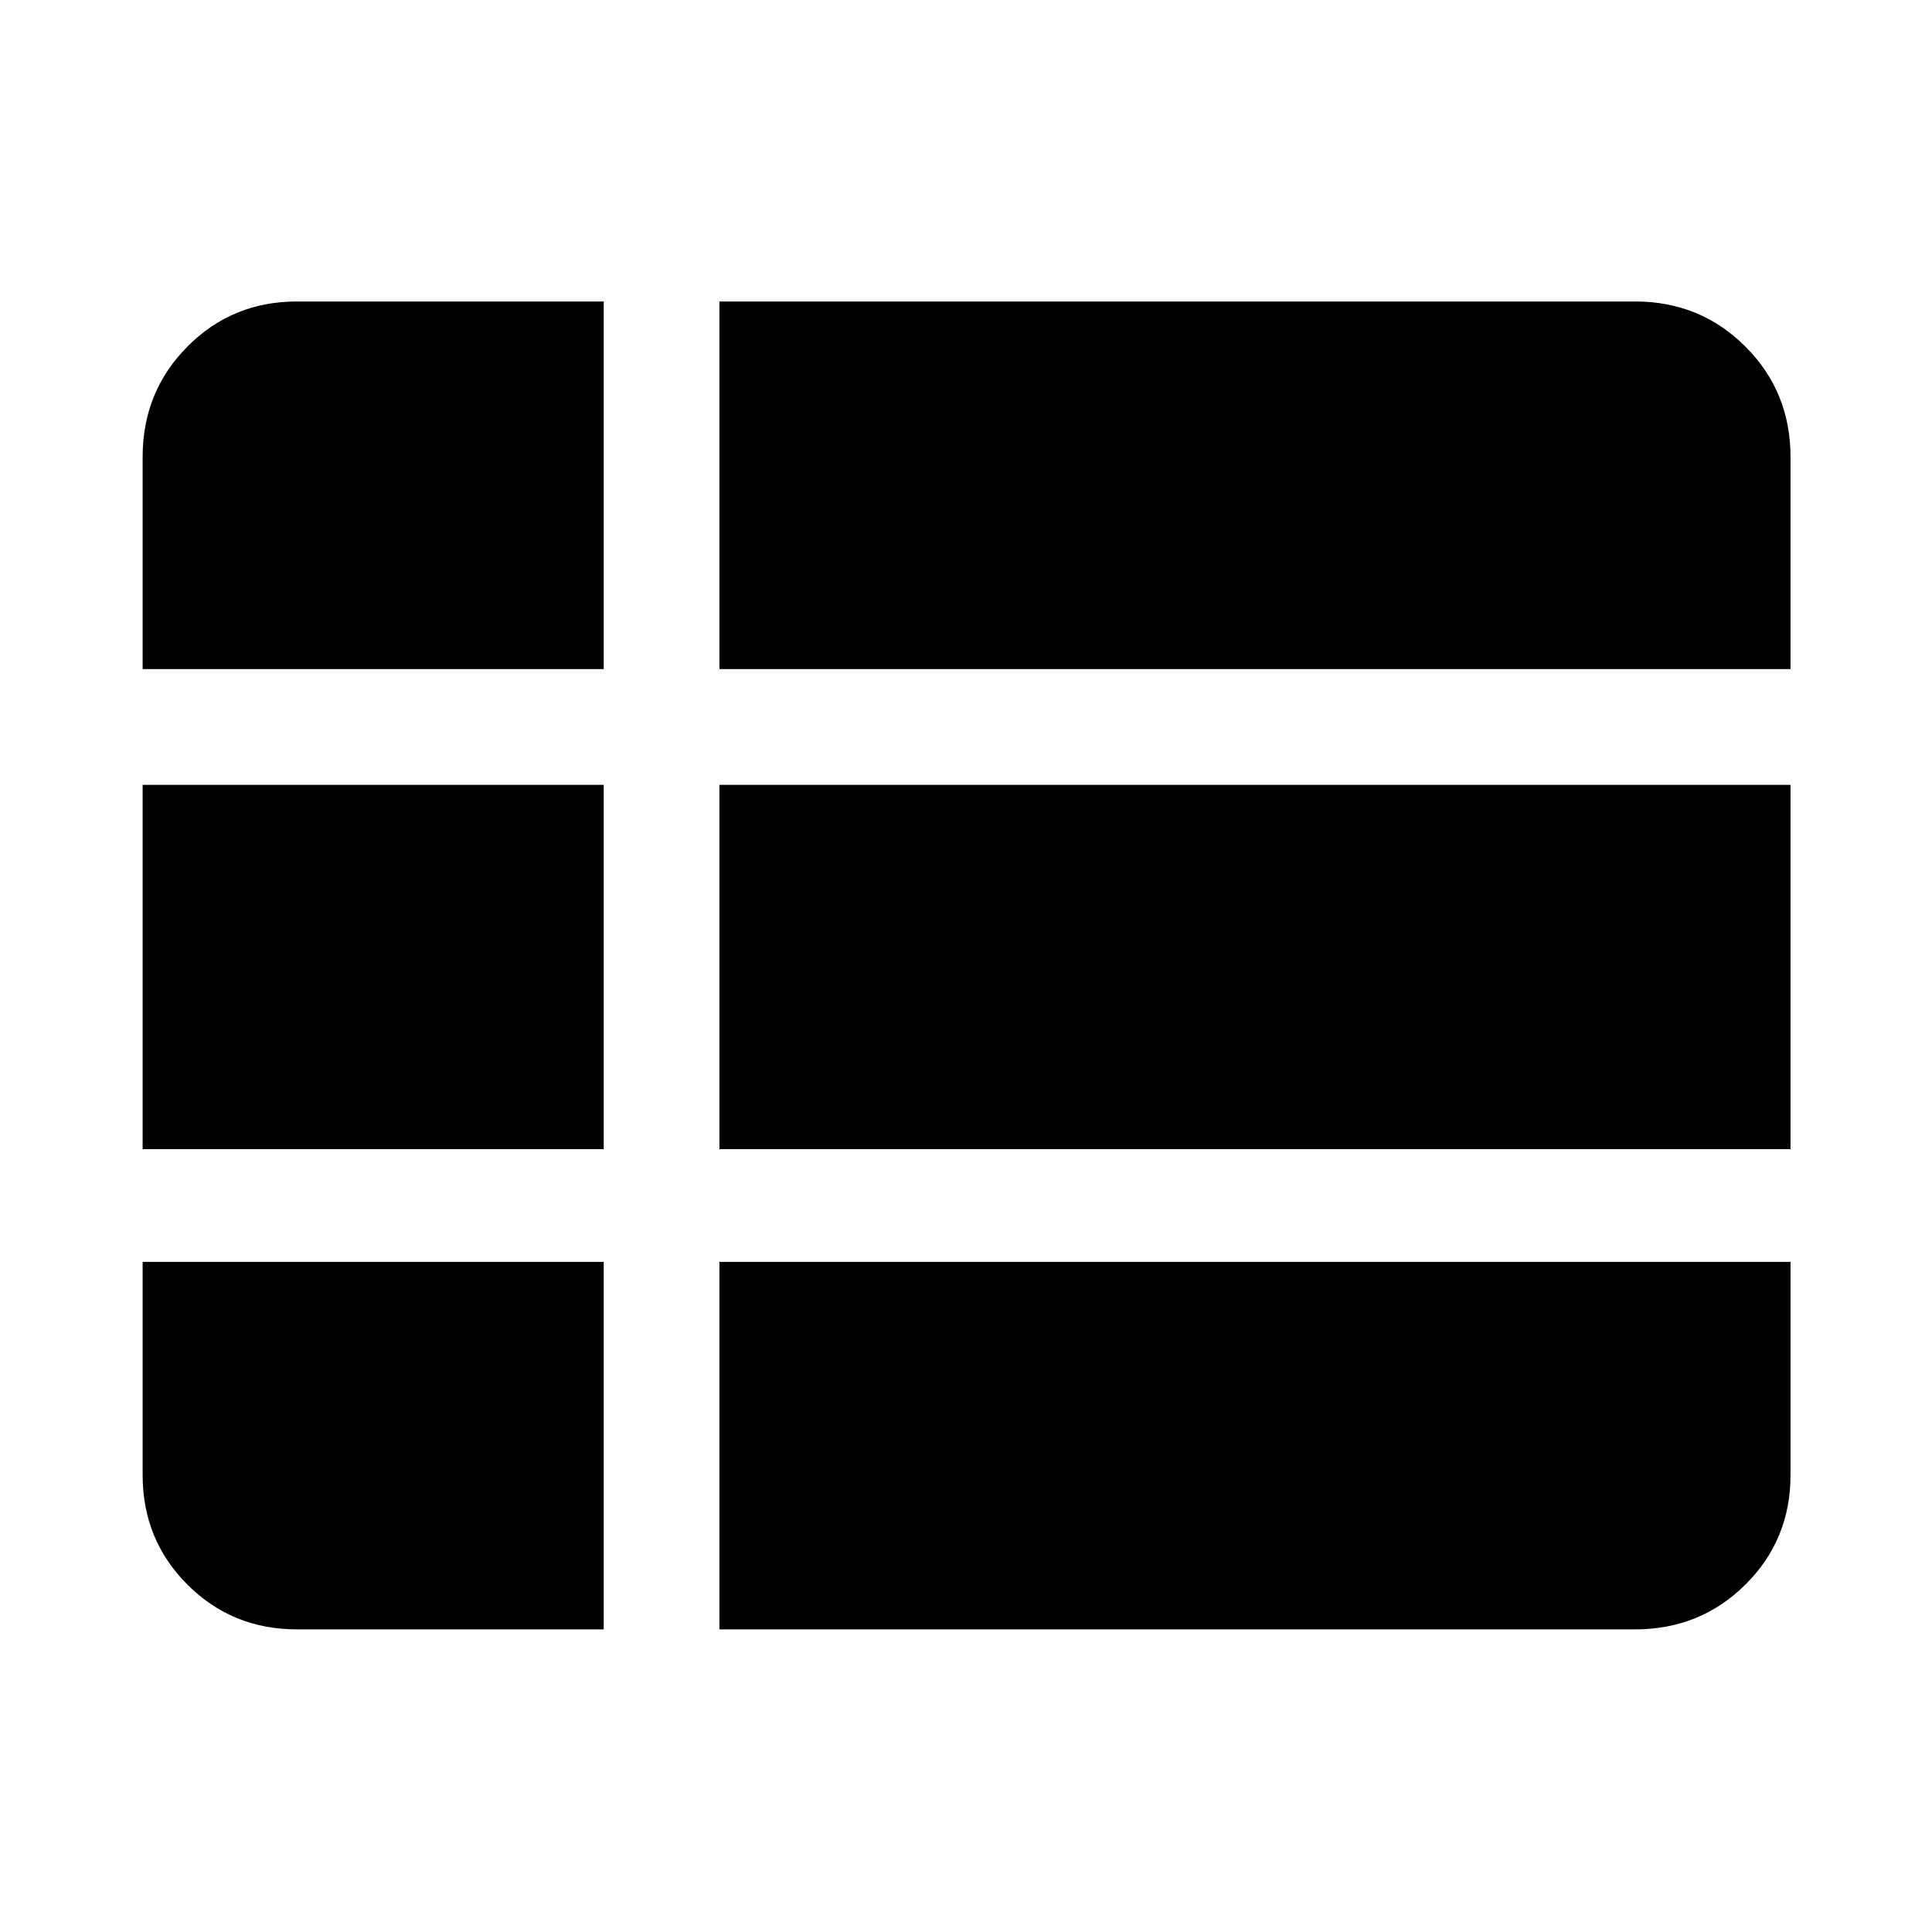 <svg xmlns="http://www.w3.org/2000/svg" height="48" viewBox="0 -960 960 960" width="48"><path d="M357.48-150.37h454.93q32.46 0 54.87-22.25 22.42-22.24 22.42-54.47v-105.89H357.48v182.61ZM70.87-627.52h229.11V-810.2H147.59q-32.23 0-54.47 22.42-22.25 22.41-22.25 54.87v105.39Zm0 238.54h229.11v-181.04H70.87v181.04Zm76.72 238.61h152.39v-182.61H70.87v105.89q0 32.23 22.25 54.47 22.24 22.25 54.47 22.25Zm209.89-238.61H889.7v-181.04H357.48v181.04Zm0-238.54H889.7v-105.39q0-32.46-22.42-54.87-22.41-22.42-54.87-22.42H357.48v182.68Z"/></svg>